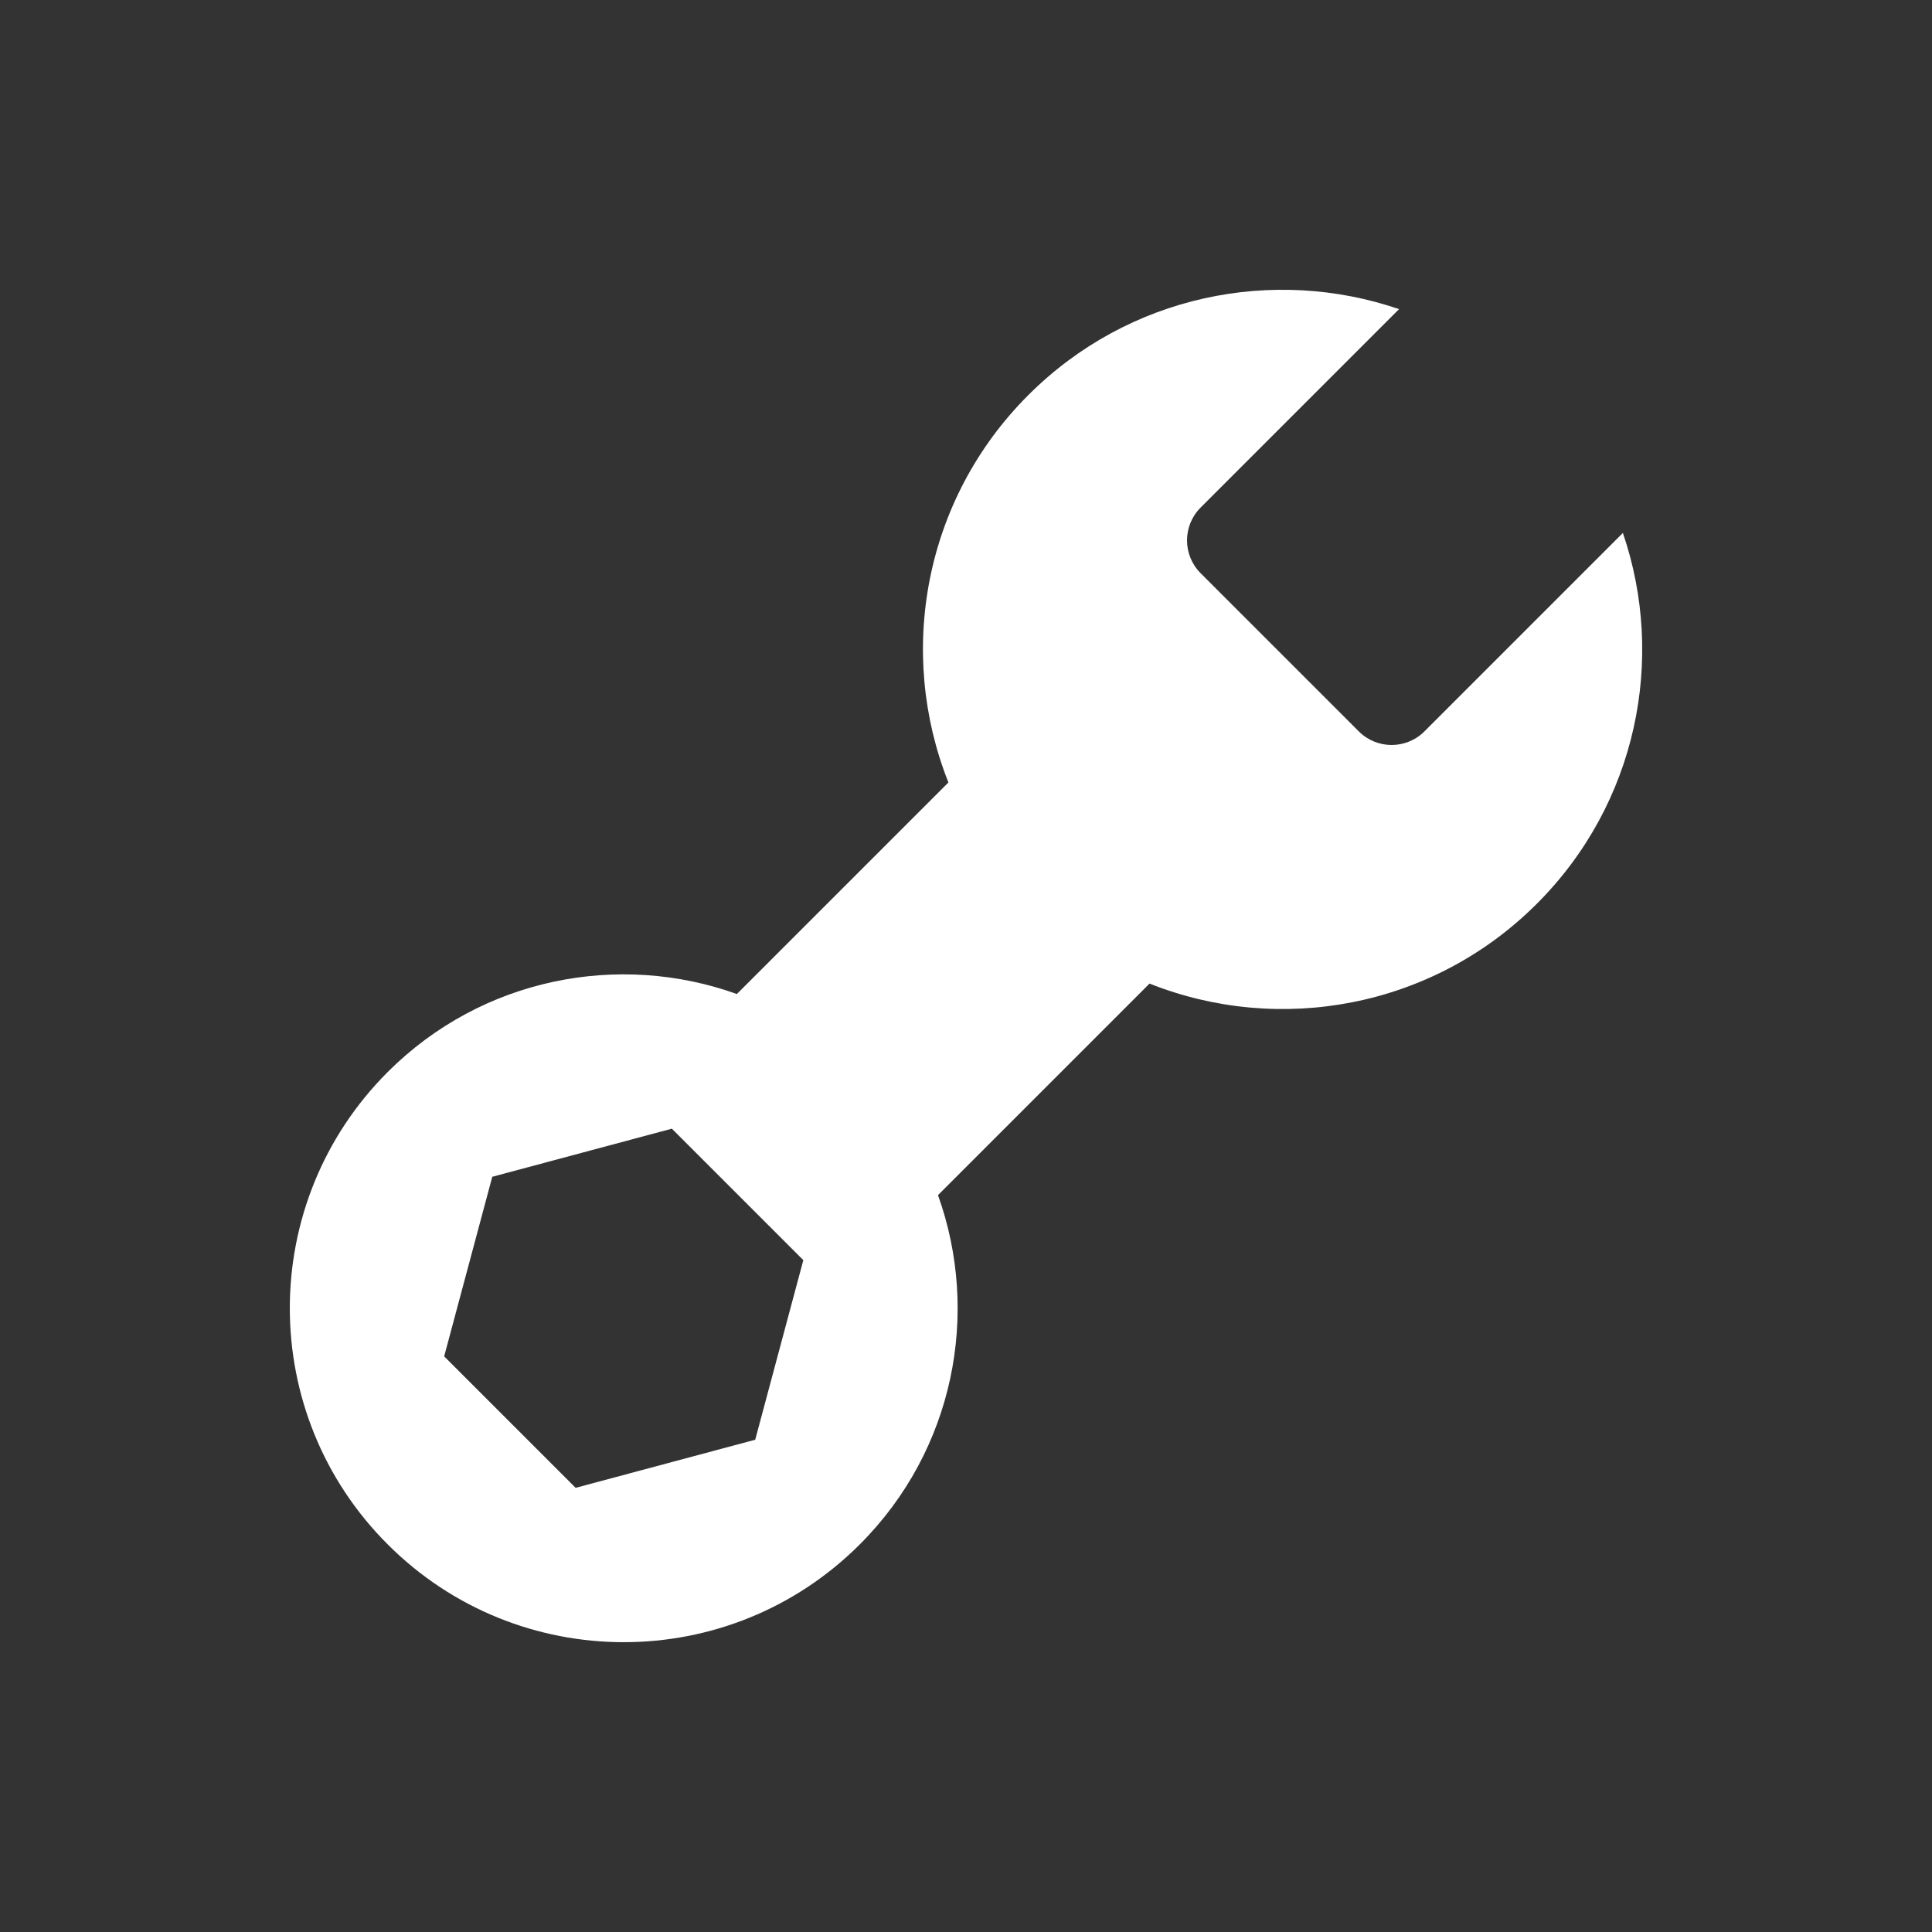 <?xml version="1.0" encoding="UTF-8"?>
<svg width="20px" height="20px" viewBox="0 0 20 20" version="1.1" xmlns="http://www.w3.org/2000/svg" xmlns:xlink="http://www.w3.org/1999/xlink">
    <rect x="0" y="0" width="20" height="20" fill="#333333" stroke="none"/>
    <!-- Generator: Sketch 52.5 (67469) - http://www.bohemiancoding.com/sketch -->
    <title>icons/negative/mantenimiento</title>
    <desc>Created with Sketch.</desc>
    <g id="icons/negative/mantenimiento" stroke="none" stroke-width="1" fill="none" fill-rule="evenodd">
        <g id="icons/verticales/mantenimiento" transform="translate(3, 3)" fill="#FFFFFF" fill-rule="nonzero">
            <path d="M13.8,2.517 L11.746,4.571 C11.558,4.759 11.254,4.759 11.066,4.571 L9.429,2.934 C9.241,2.746 9.241,2.442 9.429,2.254 L11.483,0.2 C10.182,-0.245 8.683,0.052 7.645,1.09 C6.56,2.174 6.285,3.761 6.818,5.1 L4.628,7.29 C3.408,6.852 1.99,7.121 1.013,8.098 C-0.338,9.449 -0.337,11.638 1.013,12.987 C2.362,14.337 4.551,14.338 5.901,12.987 C6.879,12.01 7.148,10.592 6.71,9.372 L8.9,7.182 C10.239,7.715 11.826,7.439 12.91,6.355 C13.948,5.317 14.245,3.818 13.8,2.517 Z M4.818,11.904 L2.959,12.402 L1.598,11.041 L2.096,9.182 L3.955,8.684 L5.316,10.045 L4.818,11.904 Z" id="Shape"></path>
        </g>
    </g>
</svg>